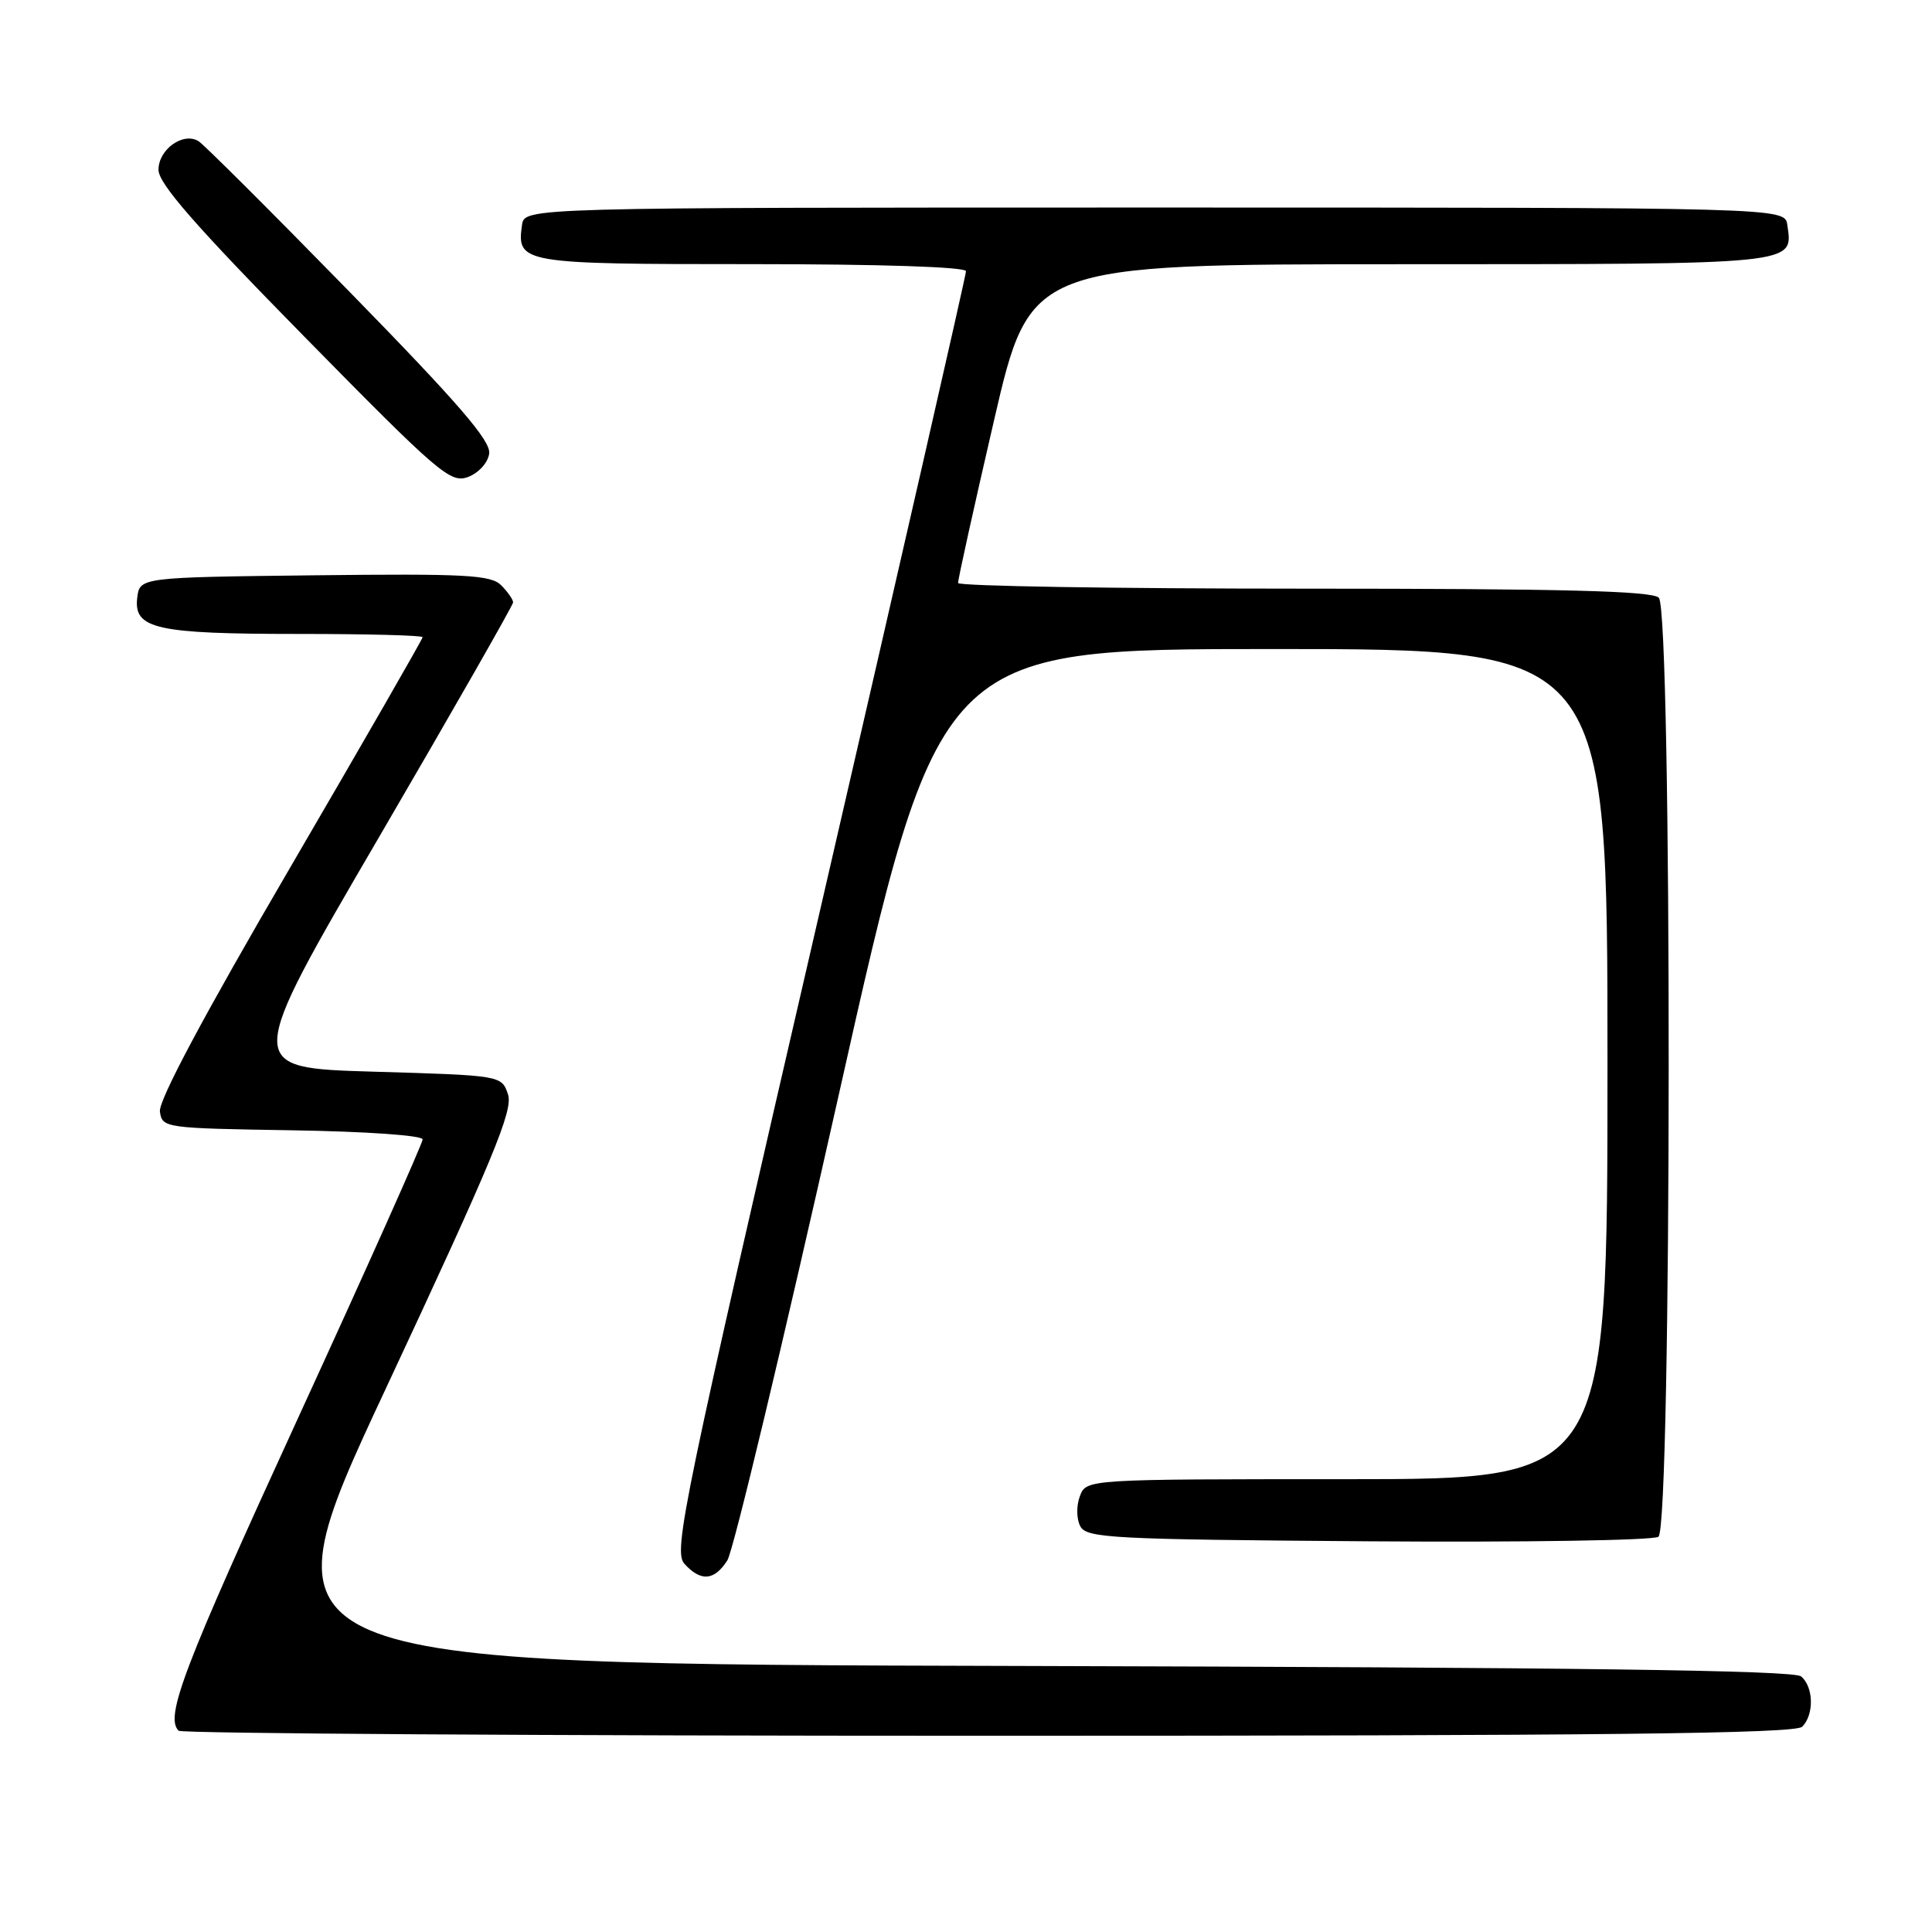<?xml version="1.0" encoding="UTF-8" standalone="no"?>
<!DOCTYPE svg PUBLIC "-//W3C//DTD SVG 1.1//EN" "http://www.w3.org/Graphics/SVG/1.1/DTD/svg11.dtd" >
<svg xmlns="http://www.w3.org/2000/svg" xmlns:xlink="http://www.w3.org/1999/xlink" version="1.1" viewBox="0 0 256 256">
 <g >
 <path fill="currentColor"
d=" M 238.80 228.80 C 240.40 227.20 240.32 223.51 238.65 222.13 C 237.68 221.32 208.75 220.94 135.68 220.75 C 34.06 220.50 34.06 220.50 51.12 184.00 C 65.38 153.48 68.03 147.09 67.31 145.00 C 66.46 142.50 66.46 142.50 49.42 142.00 C 32.38 141.50 32.38 141.50 50.18 111.00 C 59.97 94.22 67.98 80.19 67.99 79.82 C 67.99 79.45 67.28 78.43 66.41 77.55 C 65.03 76.18 61.73 76.00 41.66 76.23 C 18.50 76.50 18.50 76.50 18.18 79.25 C 17.71 83.33 20.72 84.00 39.57 84.00 C 48.60 84.00 56.00 84.19 56.00 84.43 C 56.00 84.67 48.10 98.41 38.44 114.97 C 27.02 134.53 20.98 145.85 21.19 147.29 C 21.49 149.46 21.80 149.50 38.75 149.77 C 48.61 149.93 56.00 150.45 56.00 150.98 C 56.00 151.50 48.58 168.10 39.50 187.88 C 24.30 221.01 21.82 227.49 23.67 229.33 C 24.03 229.70 72.32 230.00 130.97 230.00 C 212.57 230.00 237.88 229.72 238.80 228.80 Z  M 96.38 206.75 C 97.17 205.51 103.79 177.84 111.10 145.25 C 124.38 86.00 124.38 86.00 168.69 86.00 C 213.00 86.00 213.00 86.00 213.00 141.00 C 213.00 196.00 213.00 196.00 178.47 196.00 C 143.94 196.00 143.94 196.00 143.09 198.25 C 142.61 199.52 142.63 201.25 143.14 202.23 C 143.97 203.81 147.20 203.98 181.27 204.23 C 201.75 204.38 219.06 204.11 219.75 203.63 C 221.53 202.38 221.58 80.98 219.80 79.20 C 218.90 78.30 207.09 78.00 172.80 78.00 C 147.61 78.00 126.98 77.66 126.95 77.25 C 126.92 76.84 129.06 67.17 131.70 55.76 C 136.50 35.02 136.50 35.02 185.63 35.01 C 238.65 35.00 237.58 35.11 236.83 29.81 C 236.50 27.50 236.50 27.50 153.00 27.50 C 69.50 27.50 69.50 27.50 69.17 29.81 C 68.45 34.90 69.06 35.00 99.62 35.00 C 116.75 35.00 128.00 35.37 128.00 35.94 C 128.00 36.46 119.24 74.81 108.54 121.15 C 90.45 199.44 89.19 205.55 90.69 207.21 C 92.86 209.61 94.66 209.46 96.38 206.75 Z  M 64.82 60.11 C 65.07 58.44 60.79 53.48 46.37 38.72 C 36.04 28.15 27.01 19.14 26.31 18.71 C 24.28 17.45 21.00 19.79 21.00 22.50 C 21.00 24.32 25.89 29.92 40.25 44.53 C 58.15 62.75 59.68 64.06 62.00 63.21 C 63.41 62.68 64.64 61.34 64.82 60.11 Z "/>
</g>
</svg>